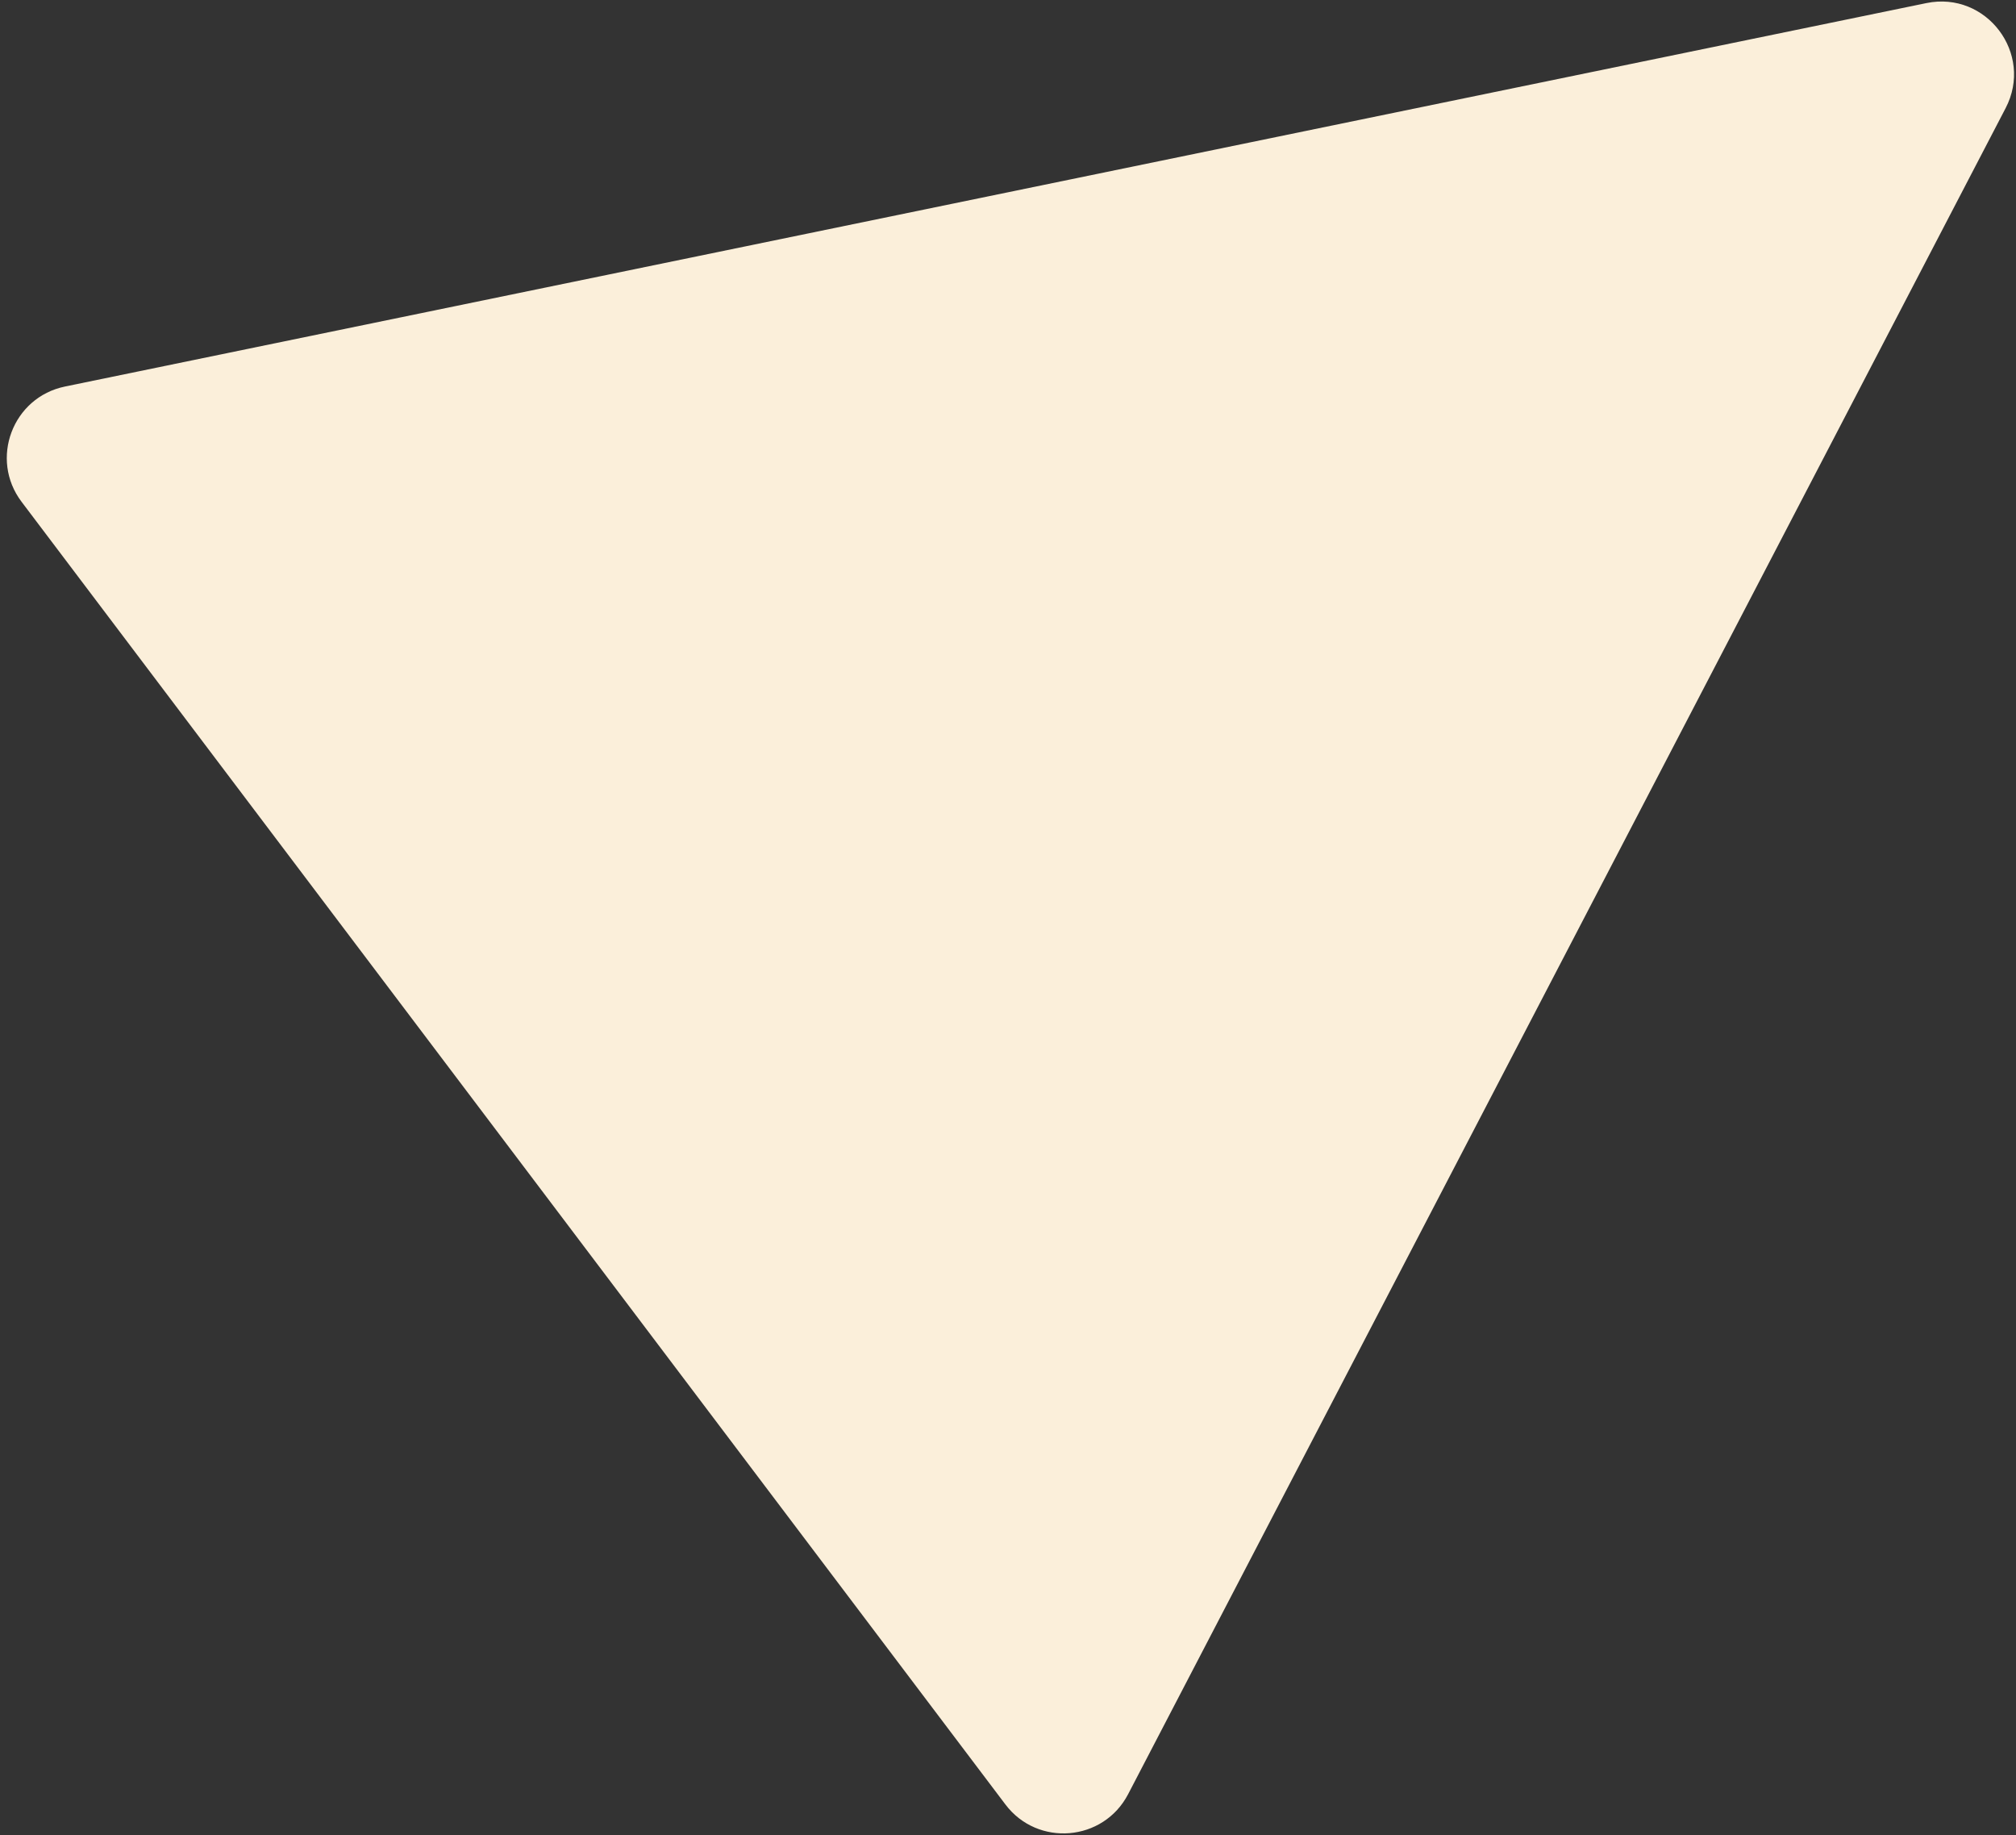 <svg width="289" height="263" viewBox="0 0 289 263" fill="none" xmlns="http://www.w3.org/2000/svg">
<rect x="0" y="0" width="289" height="263" fill="#333333" stroke="none"/>
<path d="M276.149 0.444C284.763 -1.33 291.577 7.689 287.516 15.491L161.72 257.14C158.178 263.945 148.753 264.733 144.129 258.613L3.092 71.916C-1.532 65.795 1.803 56.944 9.317 55.397L276.149 0.444Z" fill="#FBEFDA"/>
</svg>
